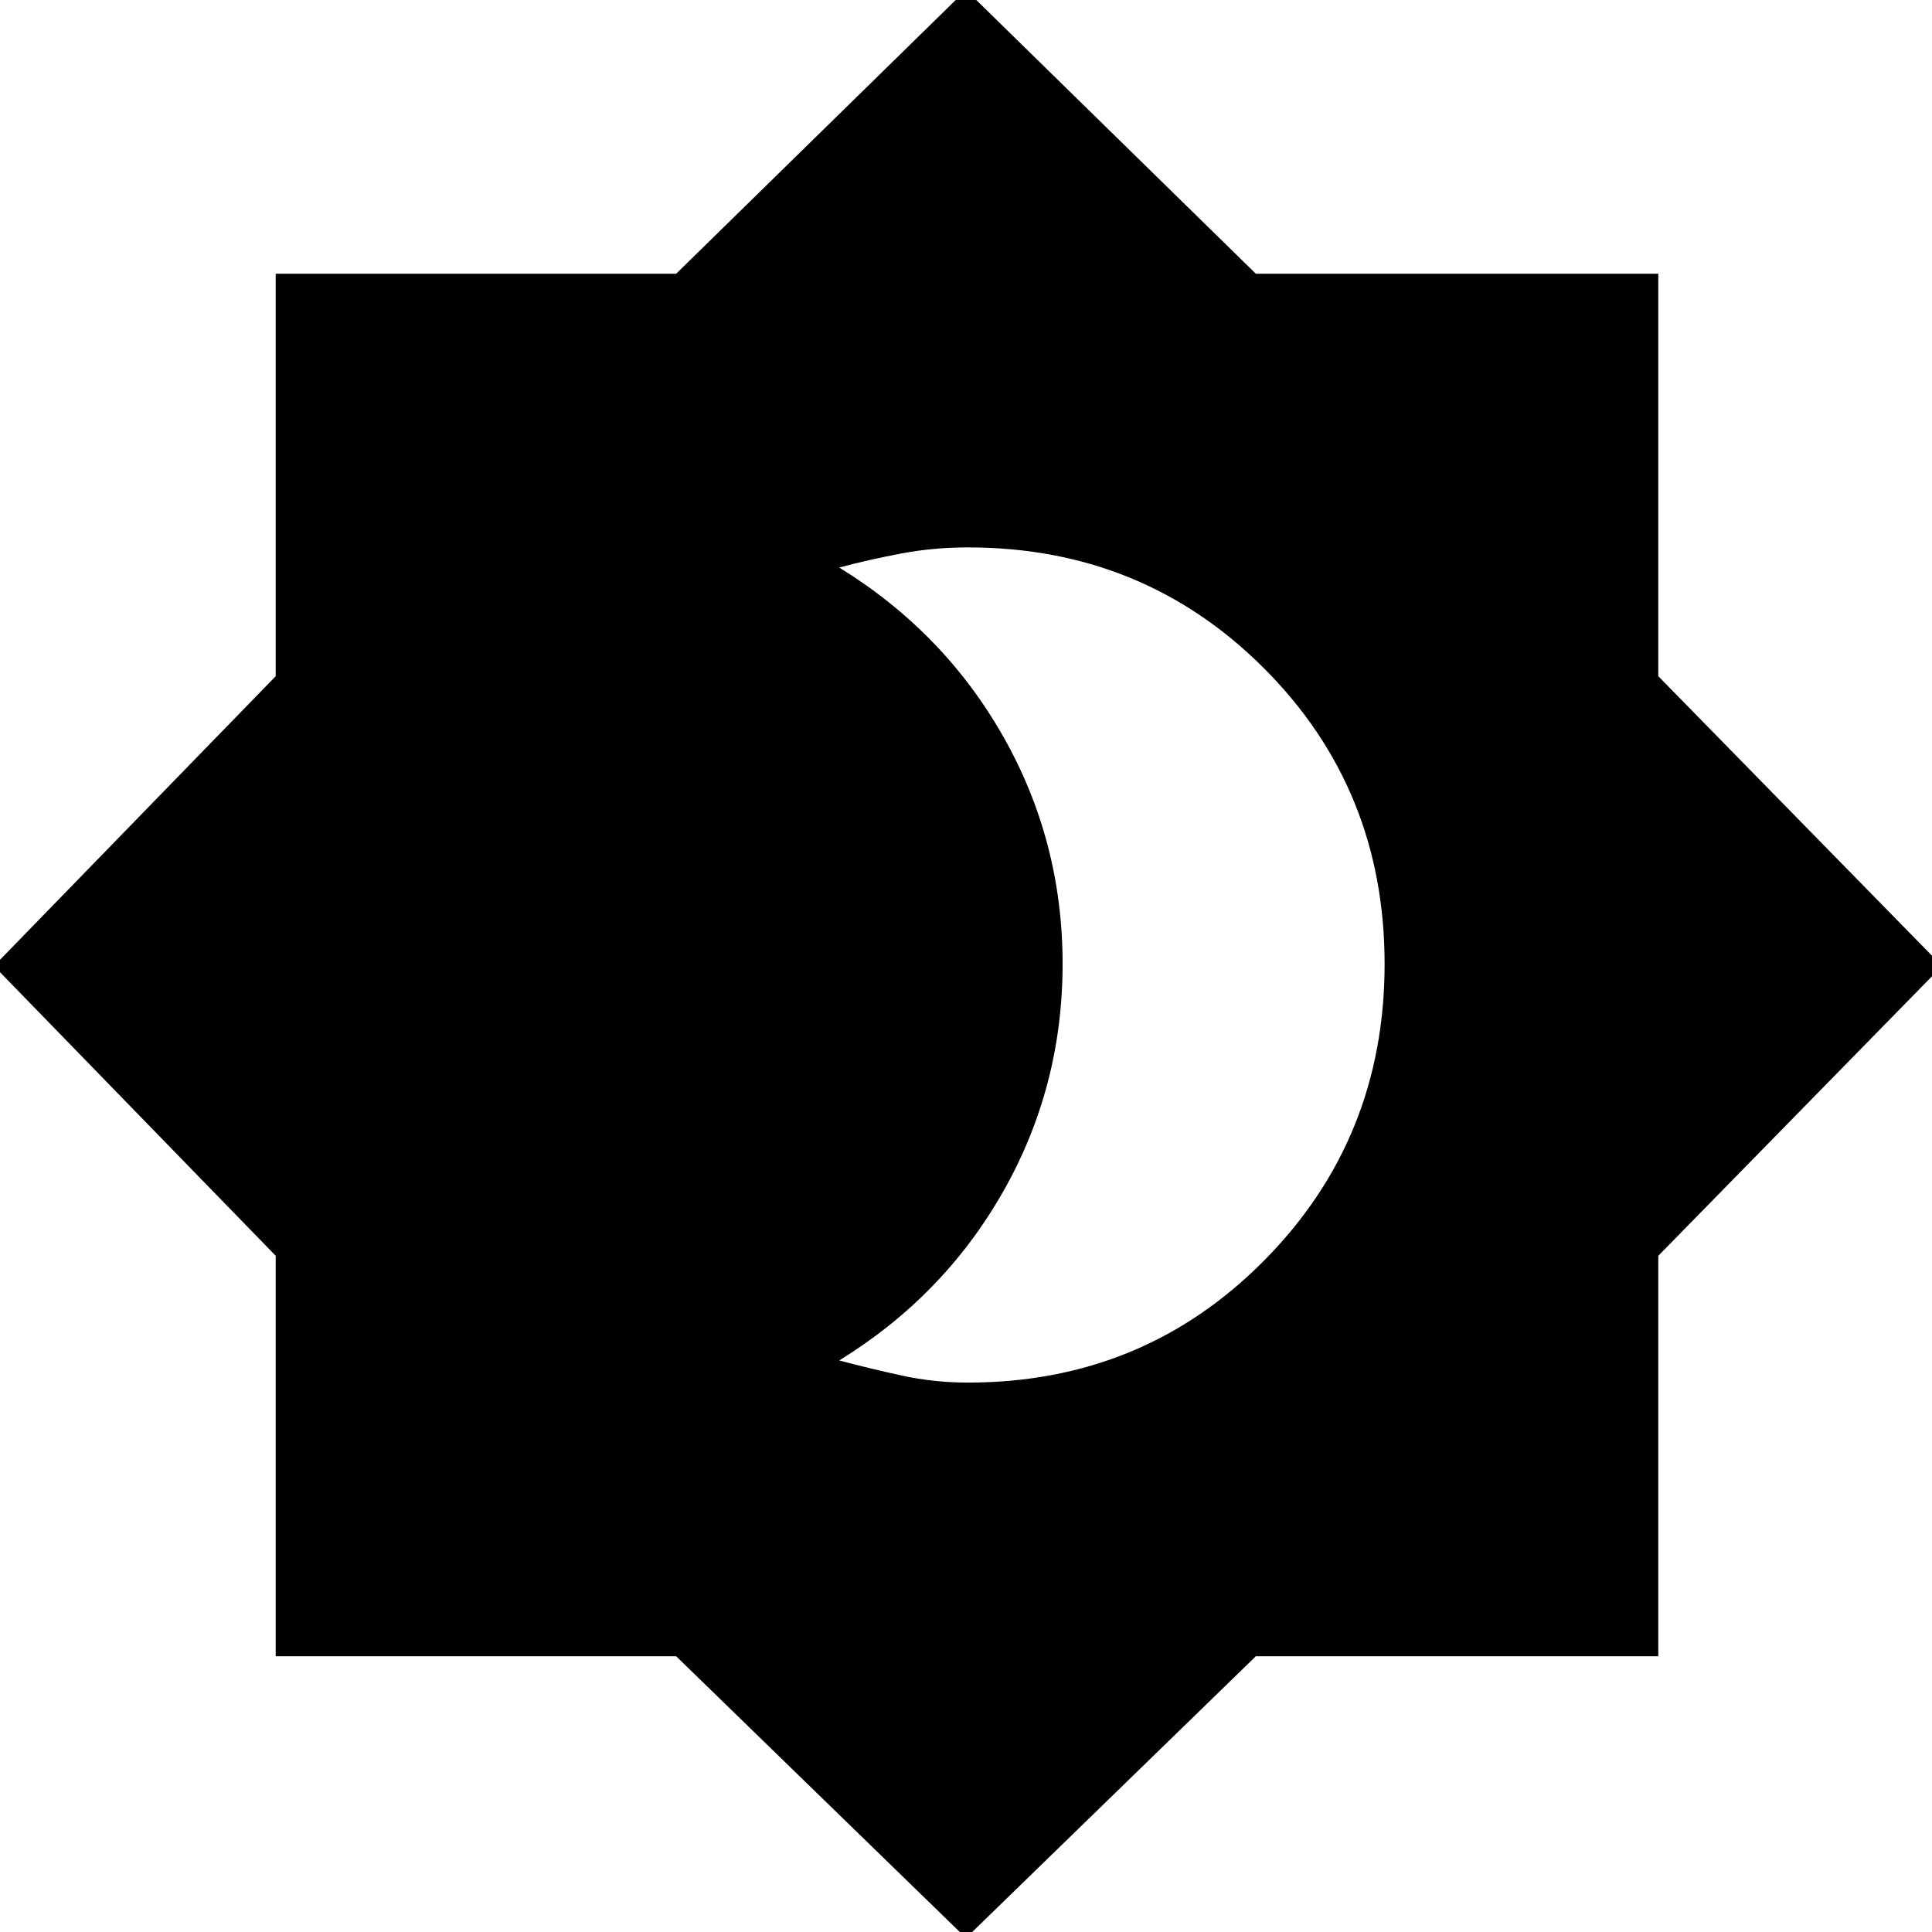 <svg xmlns="http://www.w3.org/2000/svg" height="24" width="24"><path d="m12 24.075-3.6-3.5H3.425V15.6l-3.5-3.6 3.5-3.6v-5H8.4L12-.125 15.6 3.4h5v5l3.525 3.6-3.525 3.6v4.975h-5Zm.025-6.9q2.175 0 3.675-1.513 1.5-1.512 1.5-3.687T15.7 8.3q-1.5-1.5-3.675-1.5-.425 0-.825.075-.4.075-.775.175 1.3.8 2.038 2.1.737 1.3.737 2.825 0 1.525-.737 2.825-.738 1.3-2.038 2.1.375.1.775.187.4.088.825.088Z"/></svg>